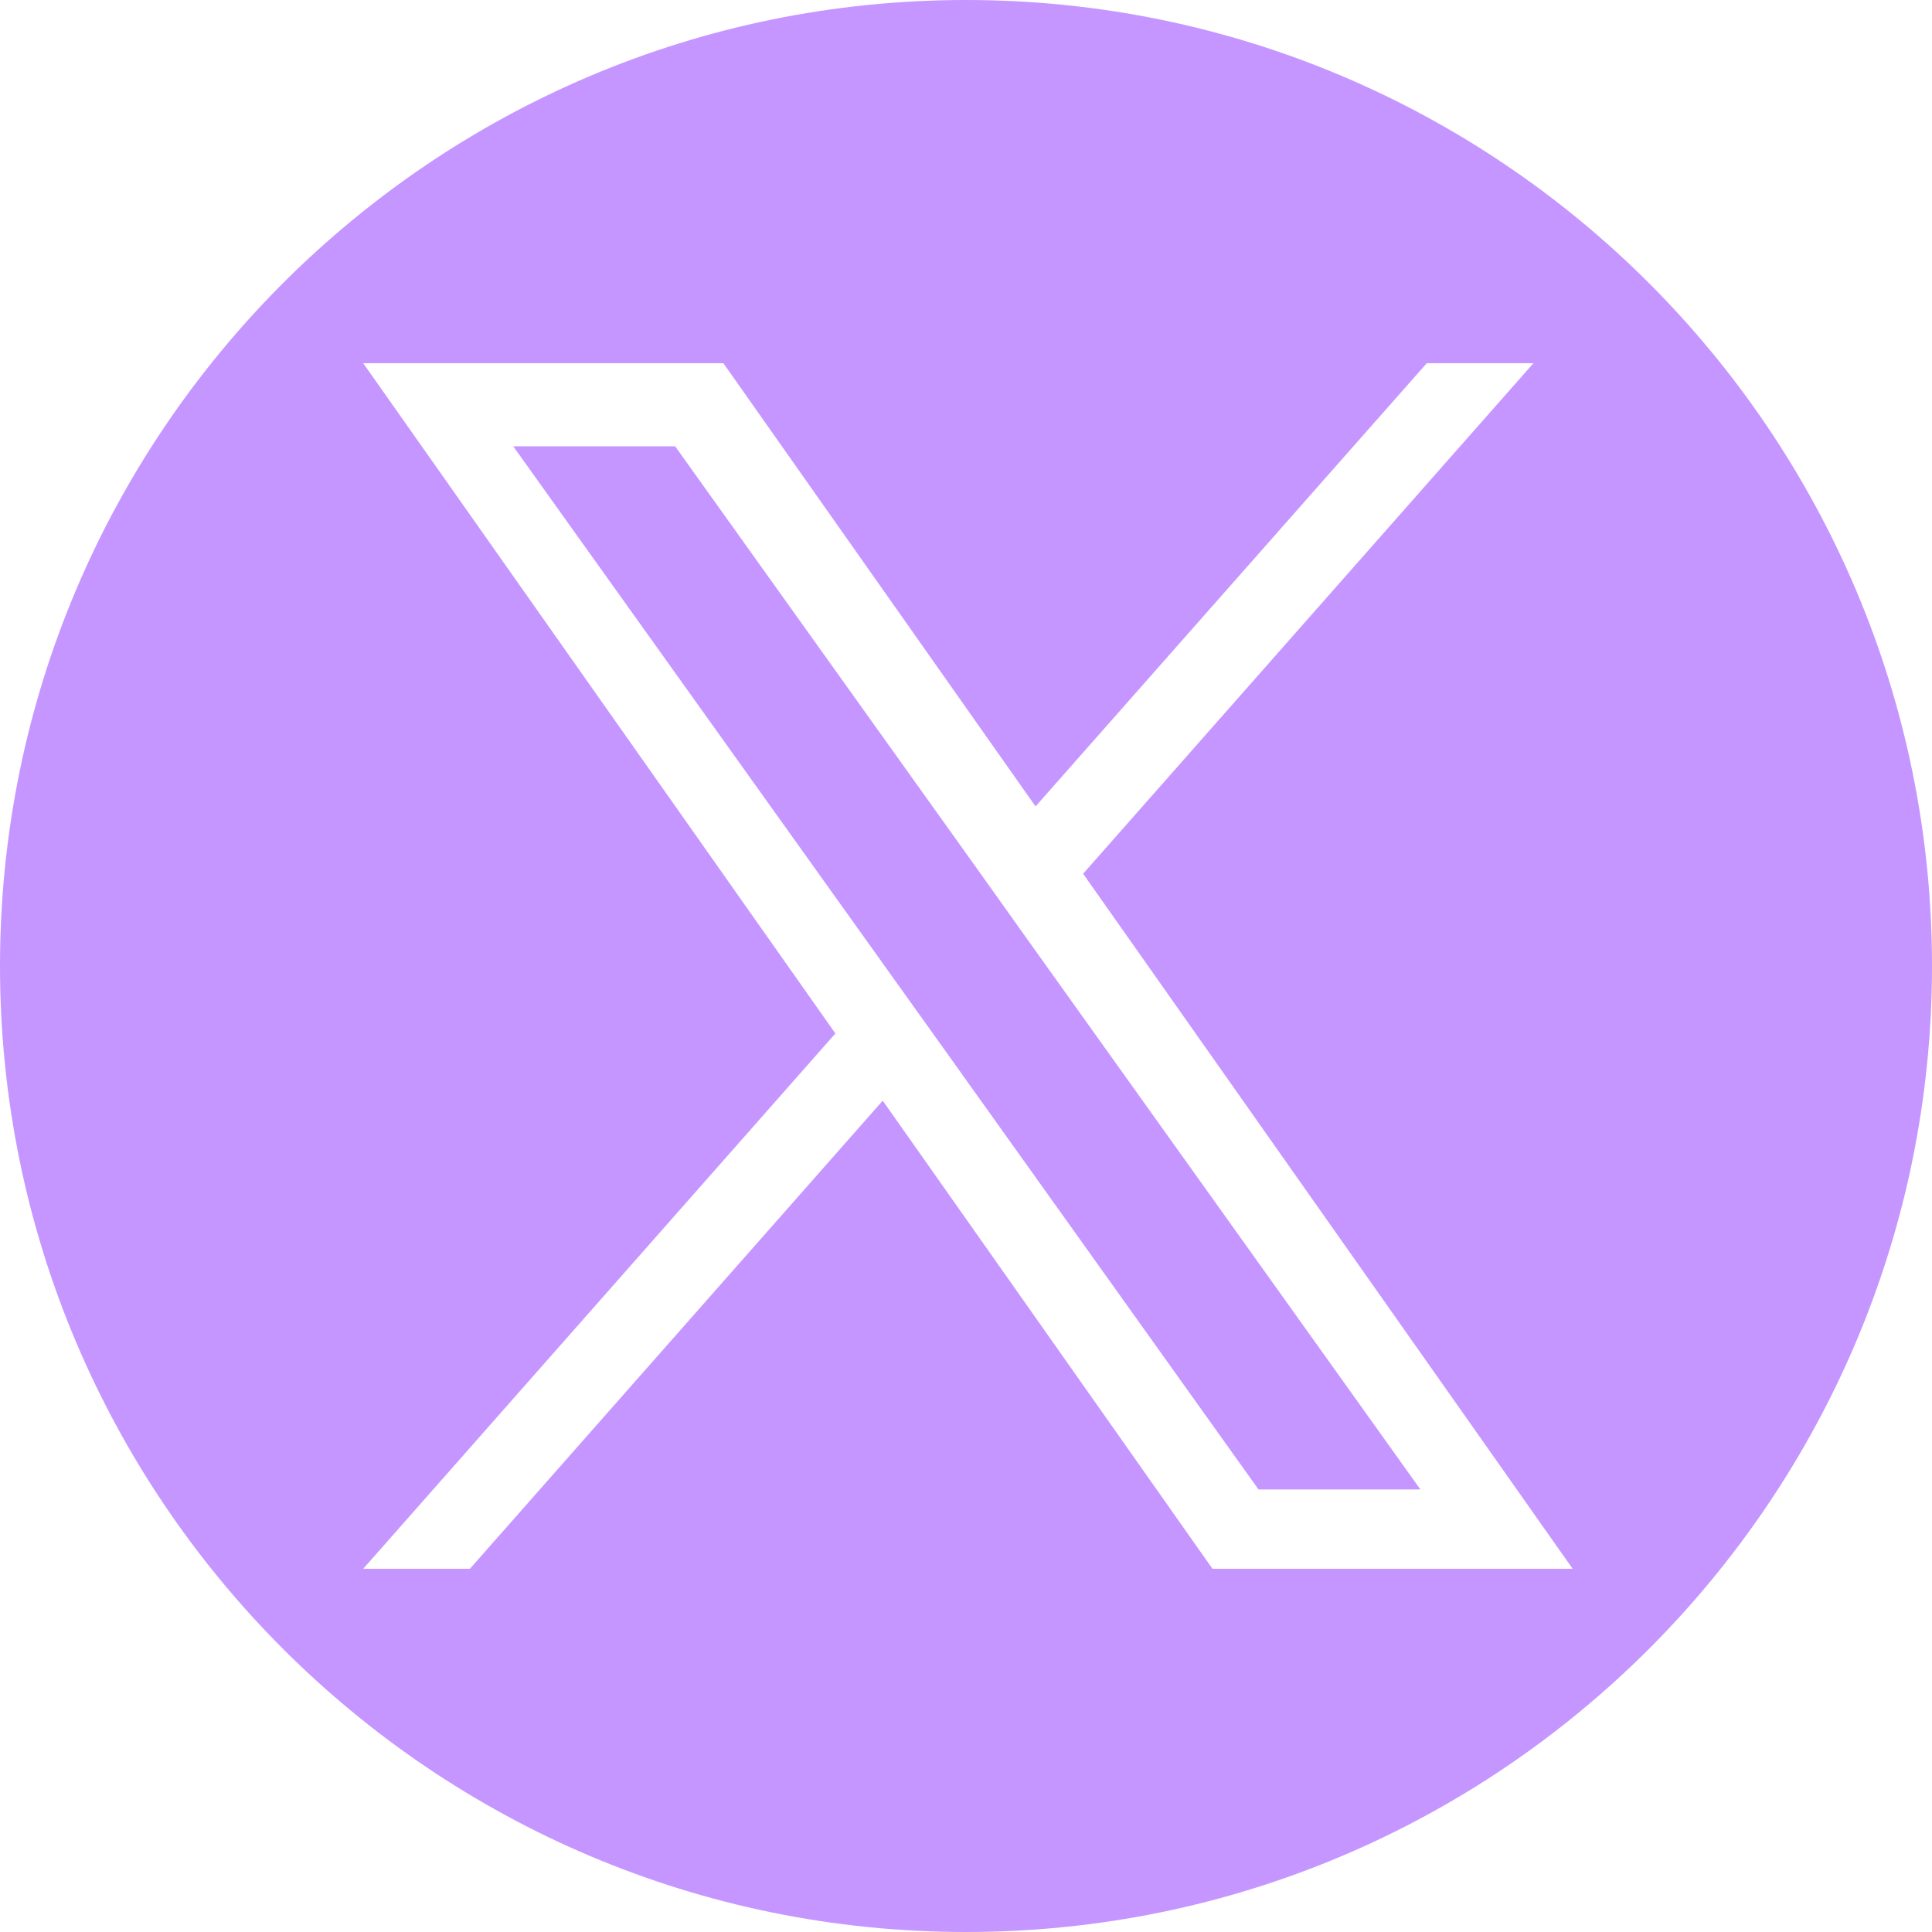 <?xml version="1.0" encoding="utf-8"?>
<!-- Generator: Adobe Illustrator 26.2.1, SVG Export Plug-In . SVG Version: 6.00 Build 0)  -->
<svg version="1.1" id="Layer_1" xmlns="http://www.w3.org/2000/svg" xmlns:xlink="http://www.w3.org/1999/xlink" x="0px" y="0px"
	 viewBox="0 0 500 500" style="enable-background:new 0 0 500 500;" xml:space="preserve">
<style type="text/css">
	.st0{fill-rule:evenodd;clip-rule:evenodd;fill:#C596FF;}
</style>
<path class="st0" d="M250,0c137.98,0,250,112.02,250,250S387.98,500,250,500S0,387.98,0,250S112.02,0,250,0z M280.31,226.12
	L396.85,94h-27.61L268,208.7L187.21,94H94l122.2,173.46L94,406h27.61l106.84-121.15L313.79,406H407L280.31,226.12z M242.4,268.81
	l-12.25-17.13l-97.32-136.17h41.9l78.57,109.93l12.2,17.13l102.1,142.9h-41.9L242.4,268.81z"/>
</svg>

